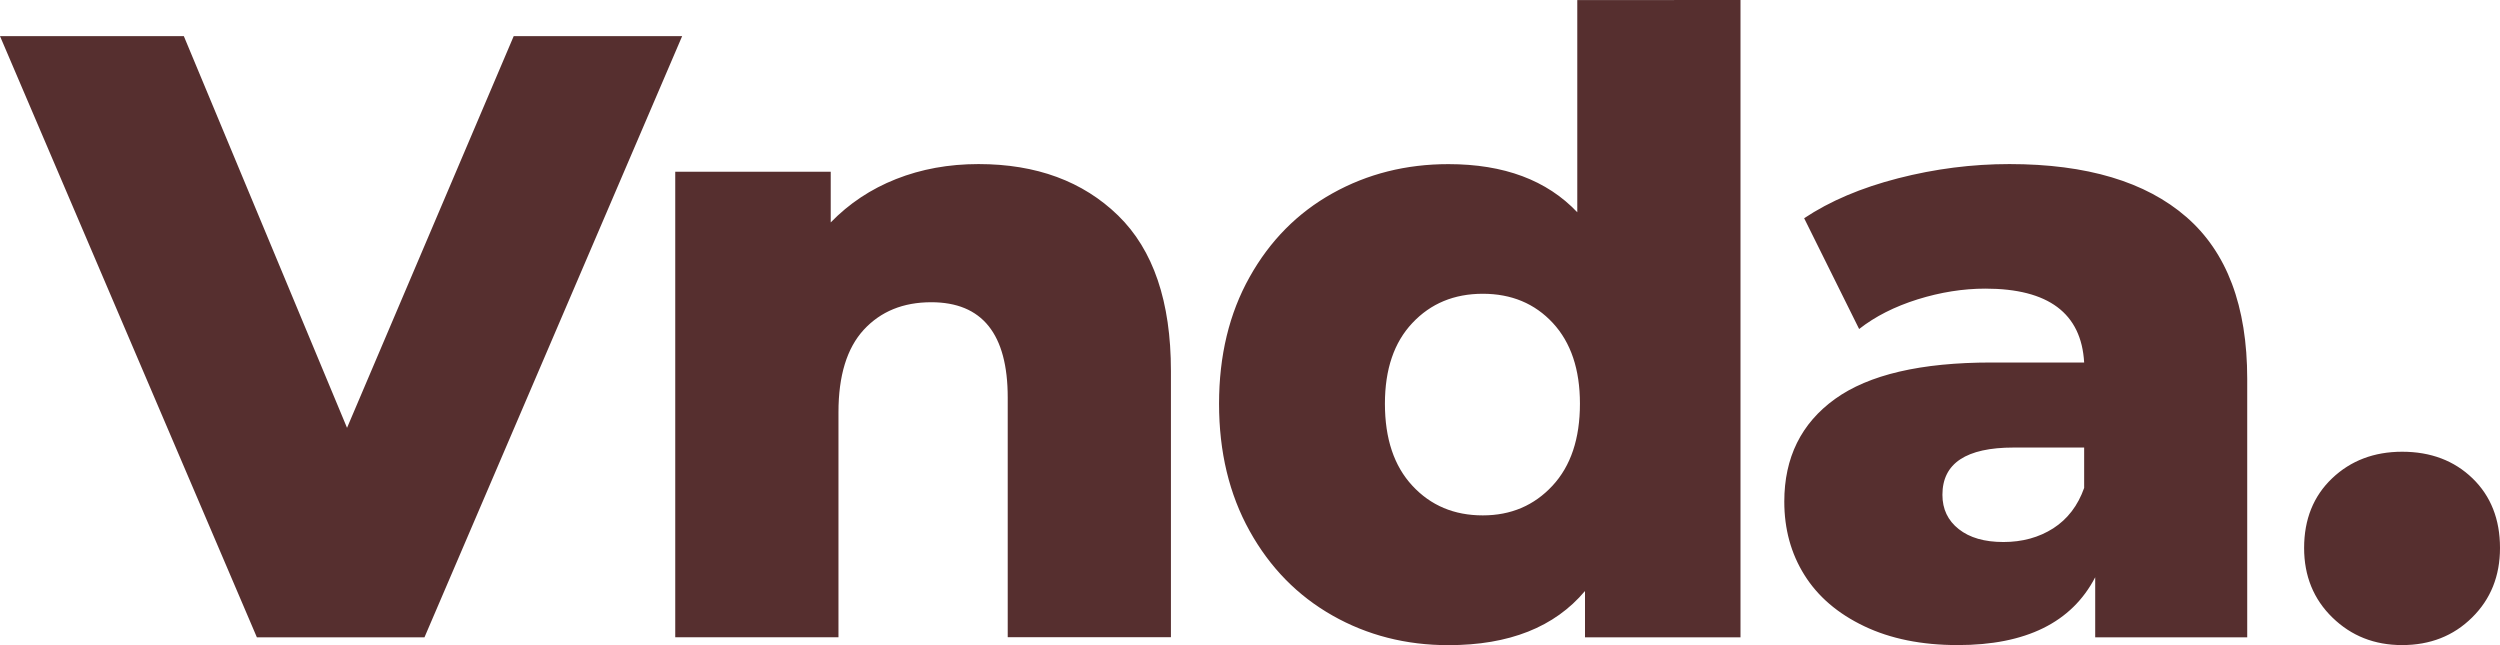 <svg width="124" height="32" viewBox="0 0 124 32" fill="none" xmlns="http://www.w3.org/2000/svg">
<g id="Group">
<g id="Group_2">
<path id="Vector" d="M119.142 31.996C120.533 31.996 121.69 31.544 122.613 30.631C123.536 29.723 124 28.573 124 27.179C124 25.76 123.547 24.607 122.639 23.727C121.73 22.848 120.565 22.406 119.146 22.406C117.755 22.406 116.594 22.848 115.671 23.727C114.747 24.607 114.284 25.76 114.284 27.179C114.284 28.57 114.755 29.723 115.689 30.631C116.627 31.544 117.777 31.996 119.142 31.996ZM99.37 26.884C98.432 26.884 97.695 26.672 97.155 26.245C96.614 25.818 96.344 25.253 96.344 24.541C96.344 22.979 97.523 22.198 99.881 22.198H103.374V24.202C103.06 25.085 102.549 25.749 101.841 26.205C101.133 26.657 100.308 26.884 99.37 26.884ZM99.669 8.138C97.823 8.138 95.983 8.371 94.151 8.842C92.318 9.313 90.763 9.973 89.486 10.824L92.213 16.319C93.008 15.695 93.975 15.206 95.111 14.849C96.246 14.495 97.37 14.316 98.476 14.316C101.6 14.316 103.235 15.538 103.374 17.98H98.772C95.278 17.98 92.694 18.582 91.015 19.79C89.34 20.998 88.501 22.695 88.501 24.88C88.501 26.241 88.833 27.457 89.501 28.522C90.168 29.588 91.154 30.434 92.461 31.058C93.767 31.683 95.315 31.996 97.103 31.996C100.483 31.996 102.757 30.876 103.922 28.632V31.613H111.462V18.79C111.462 15.184 110.455 12.506 108.437 10.758C106.429 9.014 103.502 8.138 99.669 8.138ZM73.547 25.563C72.127 25.563 70.963 25.074 70.054 24.092C69.145 23.114 68.692 21.757 68.692 20.023C68.692 18.319 69.145 16.983 70.054 16.02C70.963 15.053 72.127 14.571 73.547 14.571C74.966 14.571 76.124 15.053 77.021 16.02C77.916 16.987 78.365 18.319 78.365 20.023C78.365 21.757 77.912 23.114 77.003 24.092C76.091 25.074 74.941 25.563 73.547 25.563ZM78.233 0.004V10.528C76.726 8.937 74.598 8.141 71.842 8.141C69.74 8.141 67.823 8.623 66.09 9.59C64.356 10.557 62.987 11.94 61.98 13.743C60.969 15.546 60.465 17.64 60.465 20.027C60.465 22.413 60.969 24.515 61.98 26.333C62.987 28.15 64.36 29.548 66.09 30.529C67.82 31.511 69.74 32 71.842 32C74.853 32 77.109 31.106 78.616 29.314V31.613H86.329V0L78.233 0.004ZM48.533 8.138C47.055 8.138 45.694 8.386 44.442 8.882C43.19 9.378 42.113 10.097 41.204 11.032V8.517H33.492V31.61H41.588V20.447C41.588 18.629 42.007 17.268 42.843 16.356C43.683 15.447 44.796 14.991 46.19 14.991C48.72 14.991 49.983 16.567 49.983 19.72V31.606H58.078V18.399C58.078 14.962 57.206 12.393 55.458 10.689C53.713 8.992 51.402 8.138 48.533 8.138ZM25.48 1.792L17.213 21.22L9.118 1.792H0L12.742 31.613H21.053L33.835 1.792H25.48Z" fill="#562F2F"/>
</g>
</g>
</svg>
